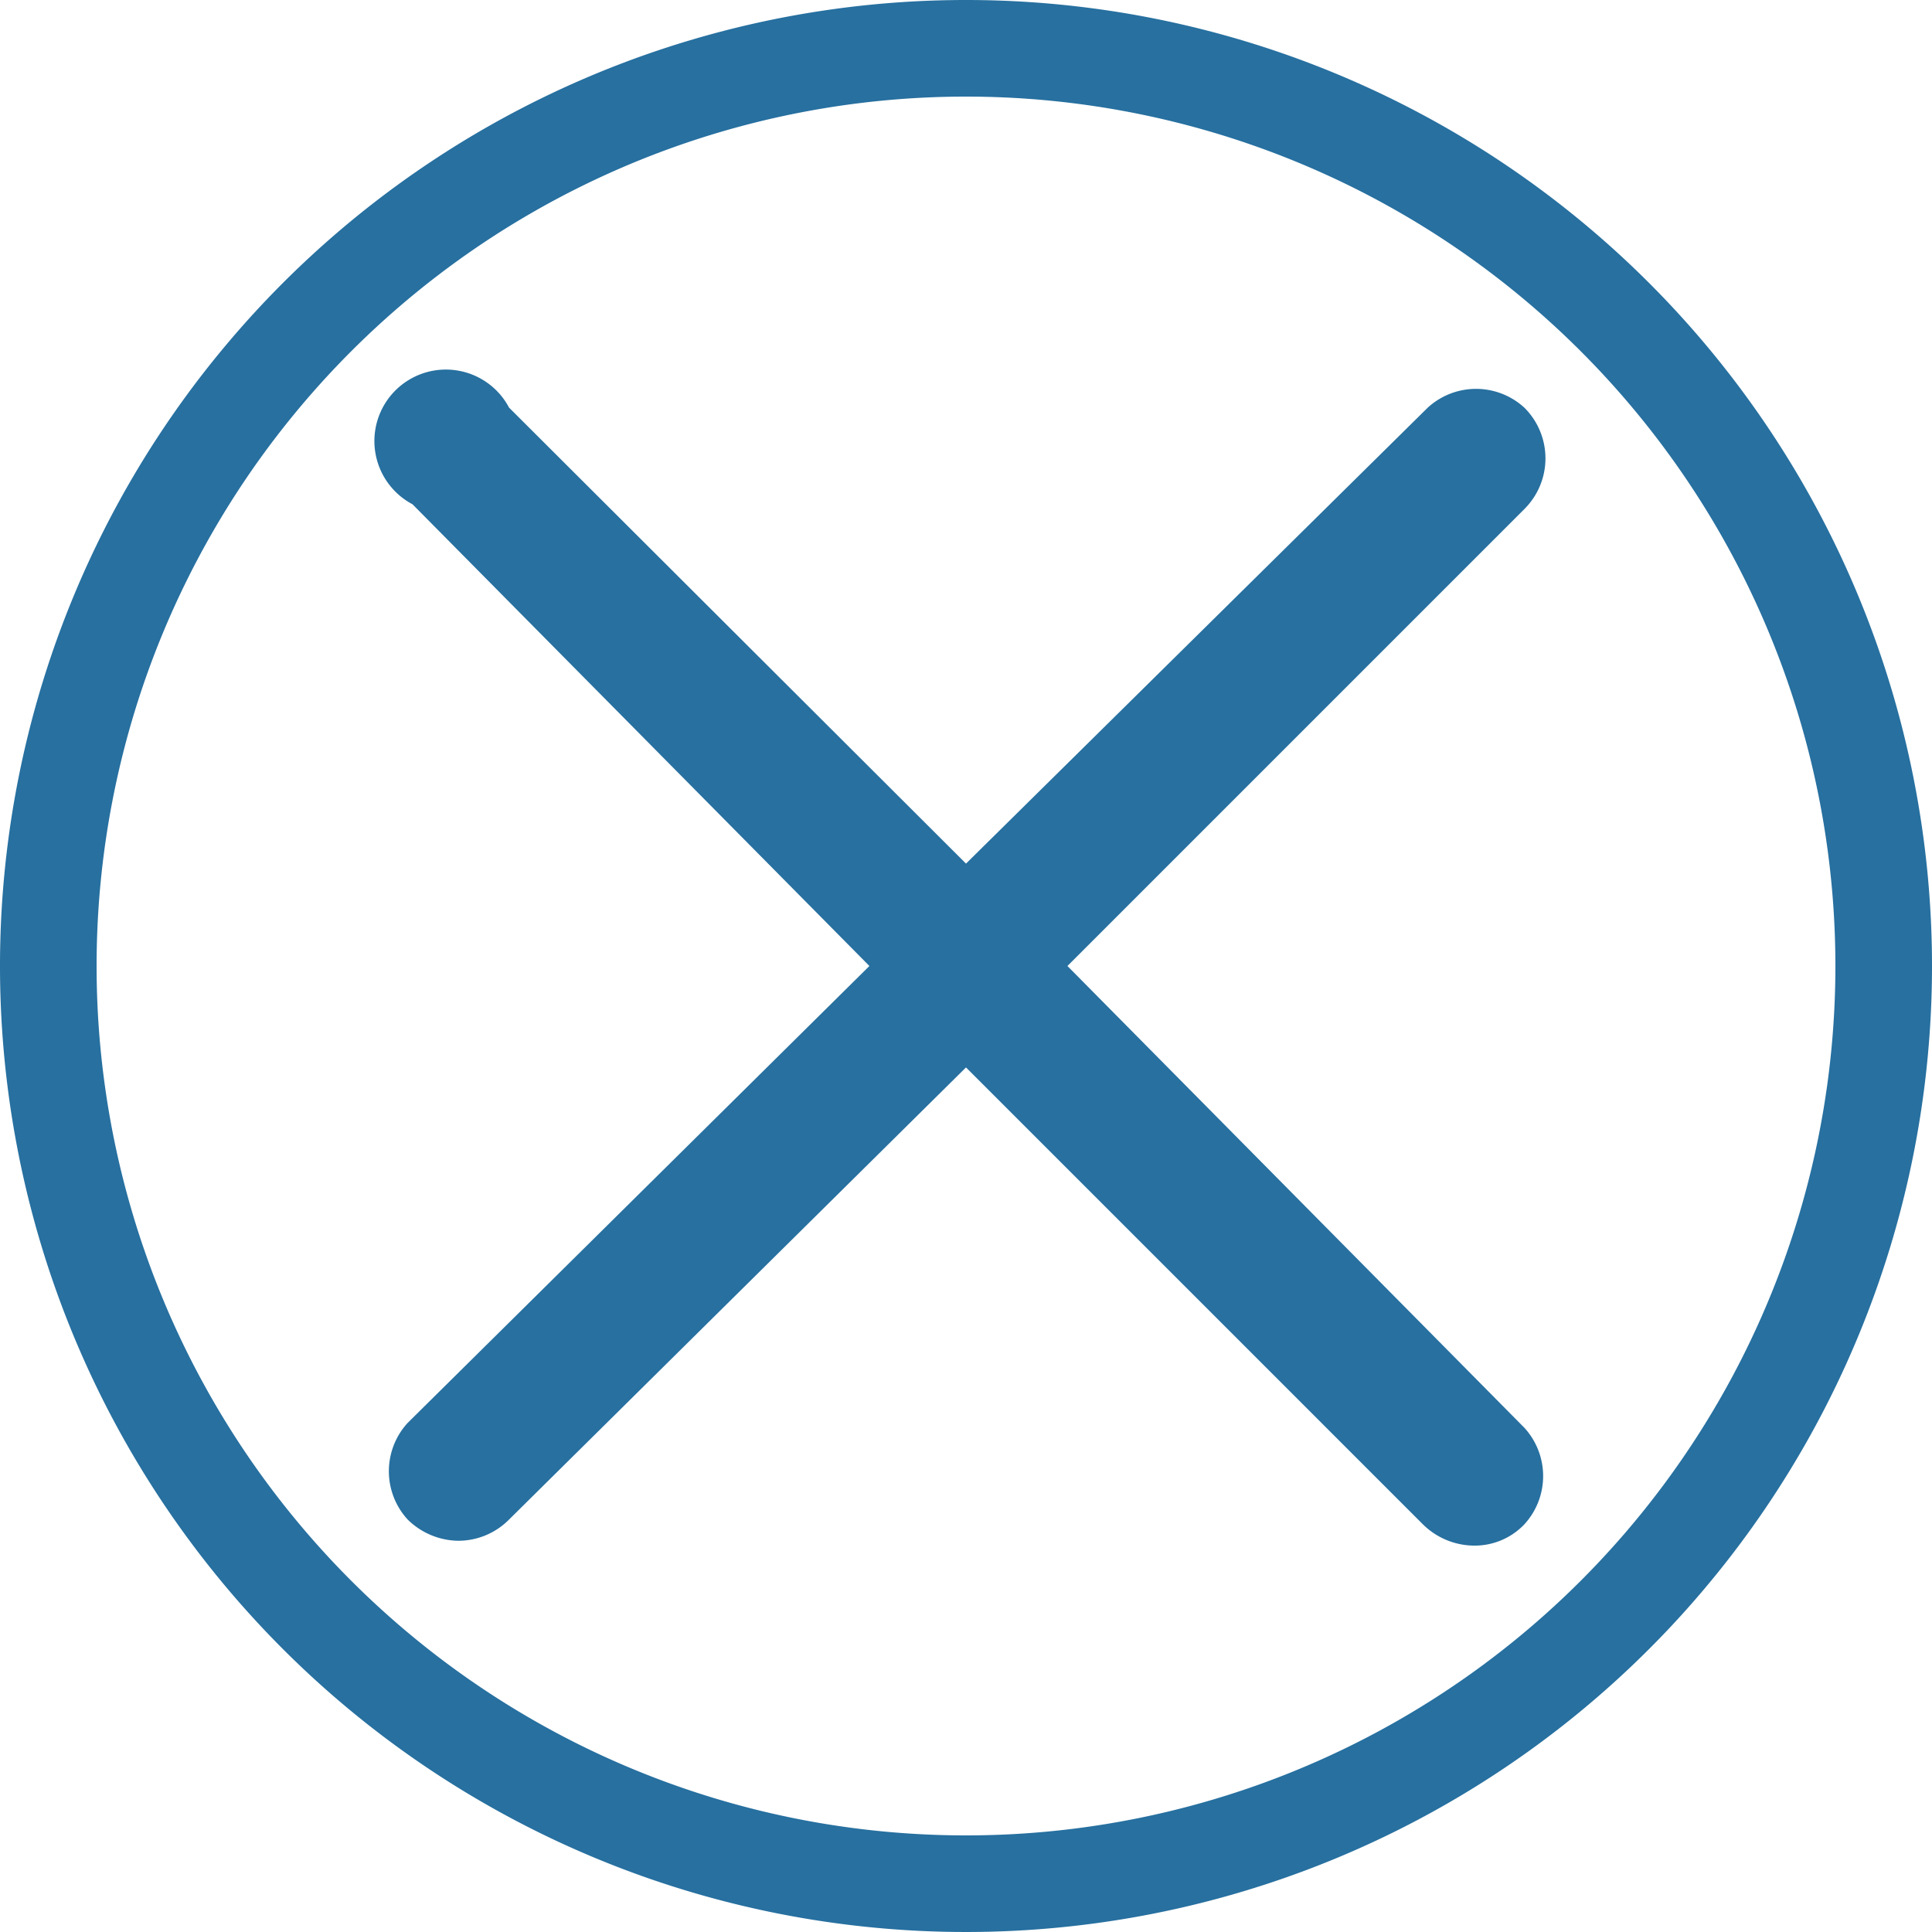 <svg id="Layer_1" data-name="Layer 1" xmlns="http://www.w3.org/2000/svg" viewBox="0 0 20 20"><defs><style>.cls-1{fill:#2770a0;}</style></defs><path class="cls-1" d="M15.78,4.22a.74.74,0,0,0-1,0L10,8.94,5.27,4.22a.74.74,0,1,0-1,1L9,10,4.22,14.73a.74.74,0,0,0,0,1,.76.76,0,0,0,.52.22.74.74,0,0,0,.53-.22L10,11.05l4.73,4.73a.76.76,0,0,0,.52.22.71.71,0,0,0,.53-.22.74.74,0,0,0,0-1L11.05,10l4.73-4.73A.74.74,0,0,0,15.78,4.22Z"/><path class="cls-1" d="M10,1a9,9,0,1,1-9,9,9,9,0,0,1,9-9m0-1A10,10,0,1,0,20,10,10,10,0,0,0,10,0Z"/></svg>